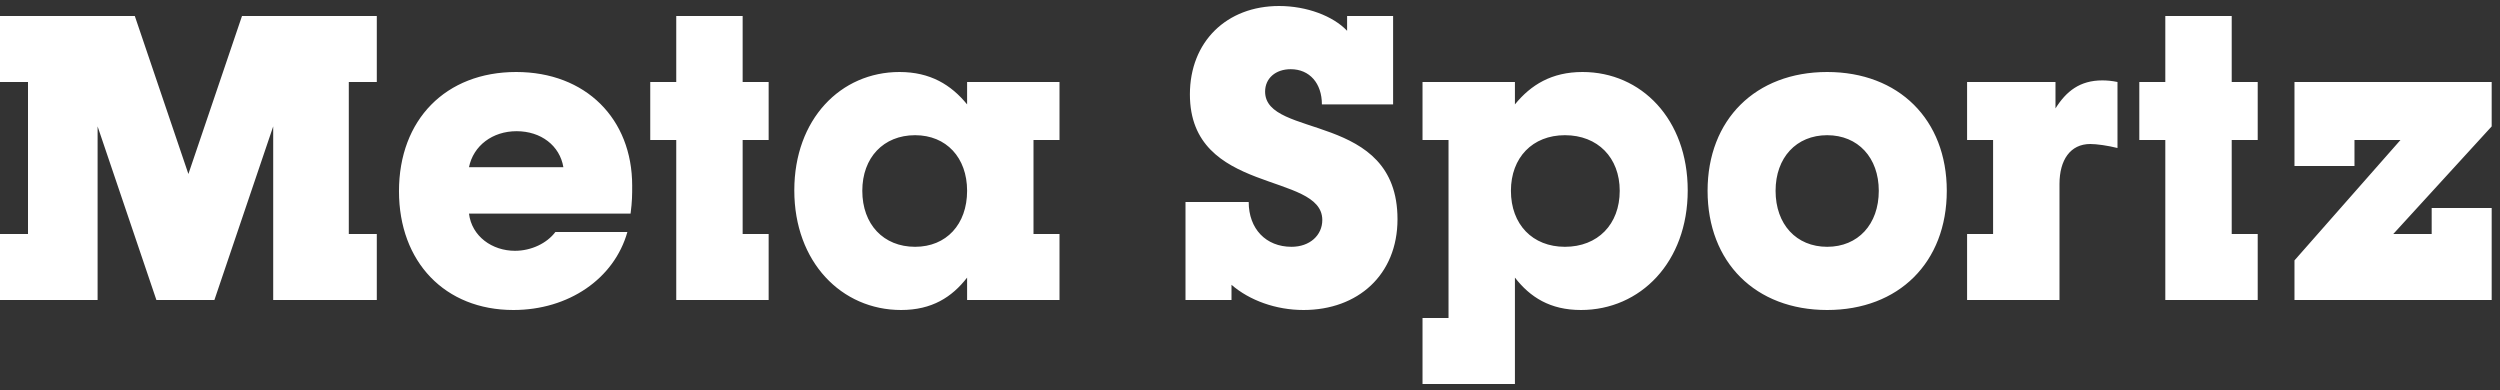<svg width="250" height="39" viewBox="0 0 250 39" fill="none" xmlns="http://www.w3.org/2000/svg">
<rect x="0" y="0" width="250" height="39" fill="#333333" stroke="none"/>
<path d="M2.98023e-08 30H9.76V12.64L15.64 30H21.44L27.32 12.64V30H37.68V23.4H34.88V8.2H37.68V1.6H24.2L18.84 17.4L13.48 1.6H2.98023e-08V8.2H2.8V23.4H2.98023e-08V30ZM51.338 31C56.858 31 61.418 27.88 62.738 23.2H55.538C54.698 24.32 53.138 25.08 51.498 25.08C49.218 25.08 47.178 23.64 46.898 21.36H63.058C63.218 20.12 63.218 19.52 63.218 18.56C63.218 11.88 58.578 7.2 51.618 7.2C44.578 7.2 39.898 11.96 39.898 19.12C39.898 26.2 44.498 31 51.338 31ZM46.898 16.72C47.338 14.56 49.258 13.12 51.658 13.12C54.098 13.12 55.978 14.56 56.338 16.72H46.898ZM67.625 30H76.865V23.4H74.265V14H76.865V8.2H74.265V1.6H67.625V8.2H65.025V14H67.625V30ZM90.11 31C93.19 31 95.19 29.72 96.71 27.76V30H105.95V23.4H103.35V14H105.95V8.2H96.71V10.44C95.11 8.48 93.03 7.2 89.95 7.2C84.07 7.2 79.43 11.92 79.43 19.04C79.43 26.2 84.15 31 90.11 31ZM91.51 24.68C88.35 24.68 86.23 22.44 86.23 19.08C86.23 15.76 88.35 13.52 91.51 13.52C94.63 13.52 96.71 15.76 96.71 19.08C96.71 22.44 94.63 24.68 91.51 24.68ZM130.35 31C135.79 31 139.75 27.48 139.75 21.92C139.75 11.12 126.51 13.92 126.51 9.16C126.51 7.84 127.55 6.92 129.07 6.92C130.95 6.92 132.19 8.32 132.19 10.44H139.31V1.6H134.71V3.08C133.31 1.6 130.67 0.6 127.91 0.6C122.67 0.6 118.99 4.16 118.99 9.44C118.99 19.52 132.23 17.16 132.23 22C132.23 23.52 130.99 24.68 129.15 24.68C126.59 24.68 124.87 22.88 124.87 20.2H118.55V30H123.15V28.48C124.95 30.04 127.59 31 130.35 31ZM142.252 38.4H151.492V27.76C153.012 29.72 155.012 31 158.092 31C164.052 31 168.772 26.2 168.772 19.04C168.772 11.92 164.132 7.2 158.252 7.2C155.172 7.2 153.092 8.48 151.492 10.44V8.2H142.252V14H144.852V31.8H142.252V38.4ZM156.492 24.68C153.252 24.68 151.092 22.44 151.092 19.08C151.092 15.76 153.252 13.52 156.492 13.52C159.772 13.52 161.972 15.76 161.972 19.08C161.972 22.44 159.772 24.68 156.492 24.68ZM182.718 31C189.878 31 194.678 26.24 194.678 19.08C194.678 11.96 189.878 7.2 182.718 7.2C175.558 7.2 170.758 11.96 170.758 19.08C170.758 26.24 175.558 31 182.718 31ZM182.718 24.68C179.638 24.68 177.558 22.44 177.558 19.08C177.558 15.76 179.638 13.52 182.718 13.52C185.798 13.52 187.878 15.76 187.878 19.08C187.878 22.44 185.798 24.68 182.718 24.68ZM196.709 30H205.949V18.4C205.949 16 207.029 14.4 209.029 14.4C209.669 14.4 210.789 14.56 211.749 14.8V8.2C211.189 8.08 210.669 8.04 210.229 8.04C207.989 8.04 206.629 9.12 205.549 10.84V8.2H196.709V14H199.309V23.4H196.709V30ZM216.531 30H225.771V23.4H223.171V14H225.771V8.2H223.171V1.6H216.531V8.2H213.931V14H216.531V30ZM249.168 8.2H229.448V16.6H235.448V14H240.048L229.448 26.04V30H249.168V20.8H243.168V23.4H239.328L249.168 12.64V8.2Z" fill="white"/>
</svg>
